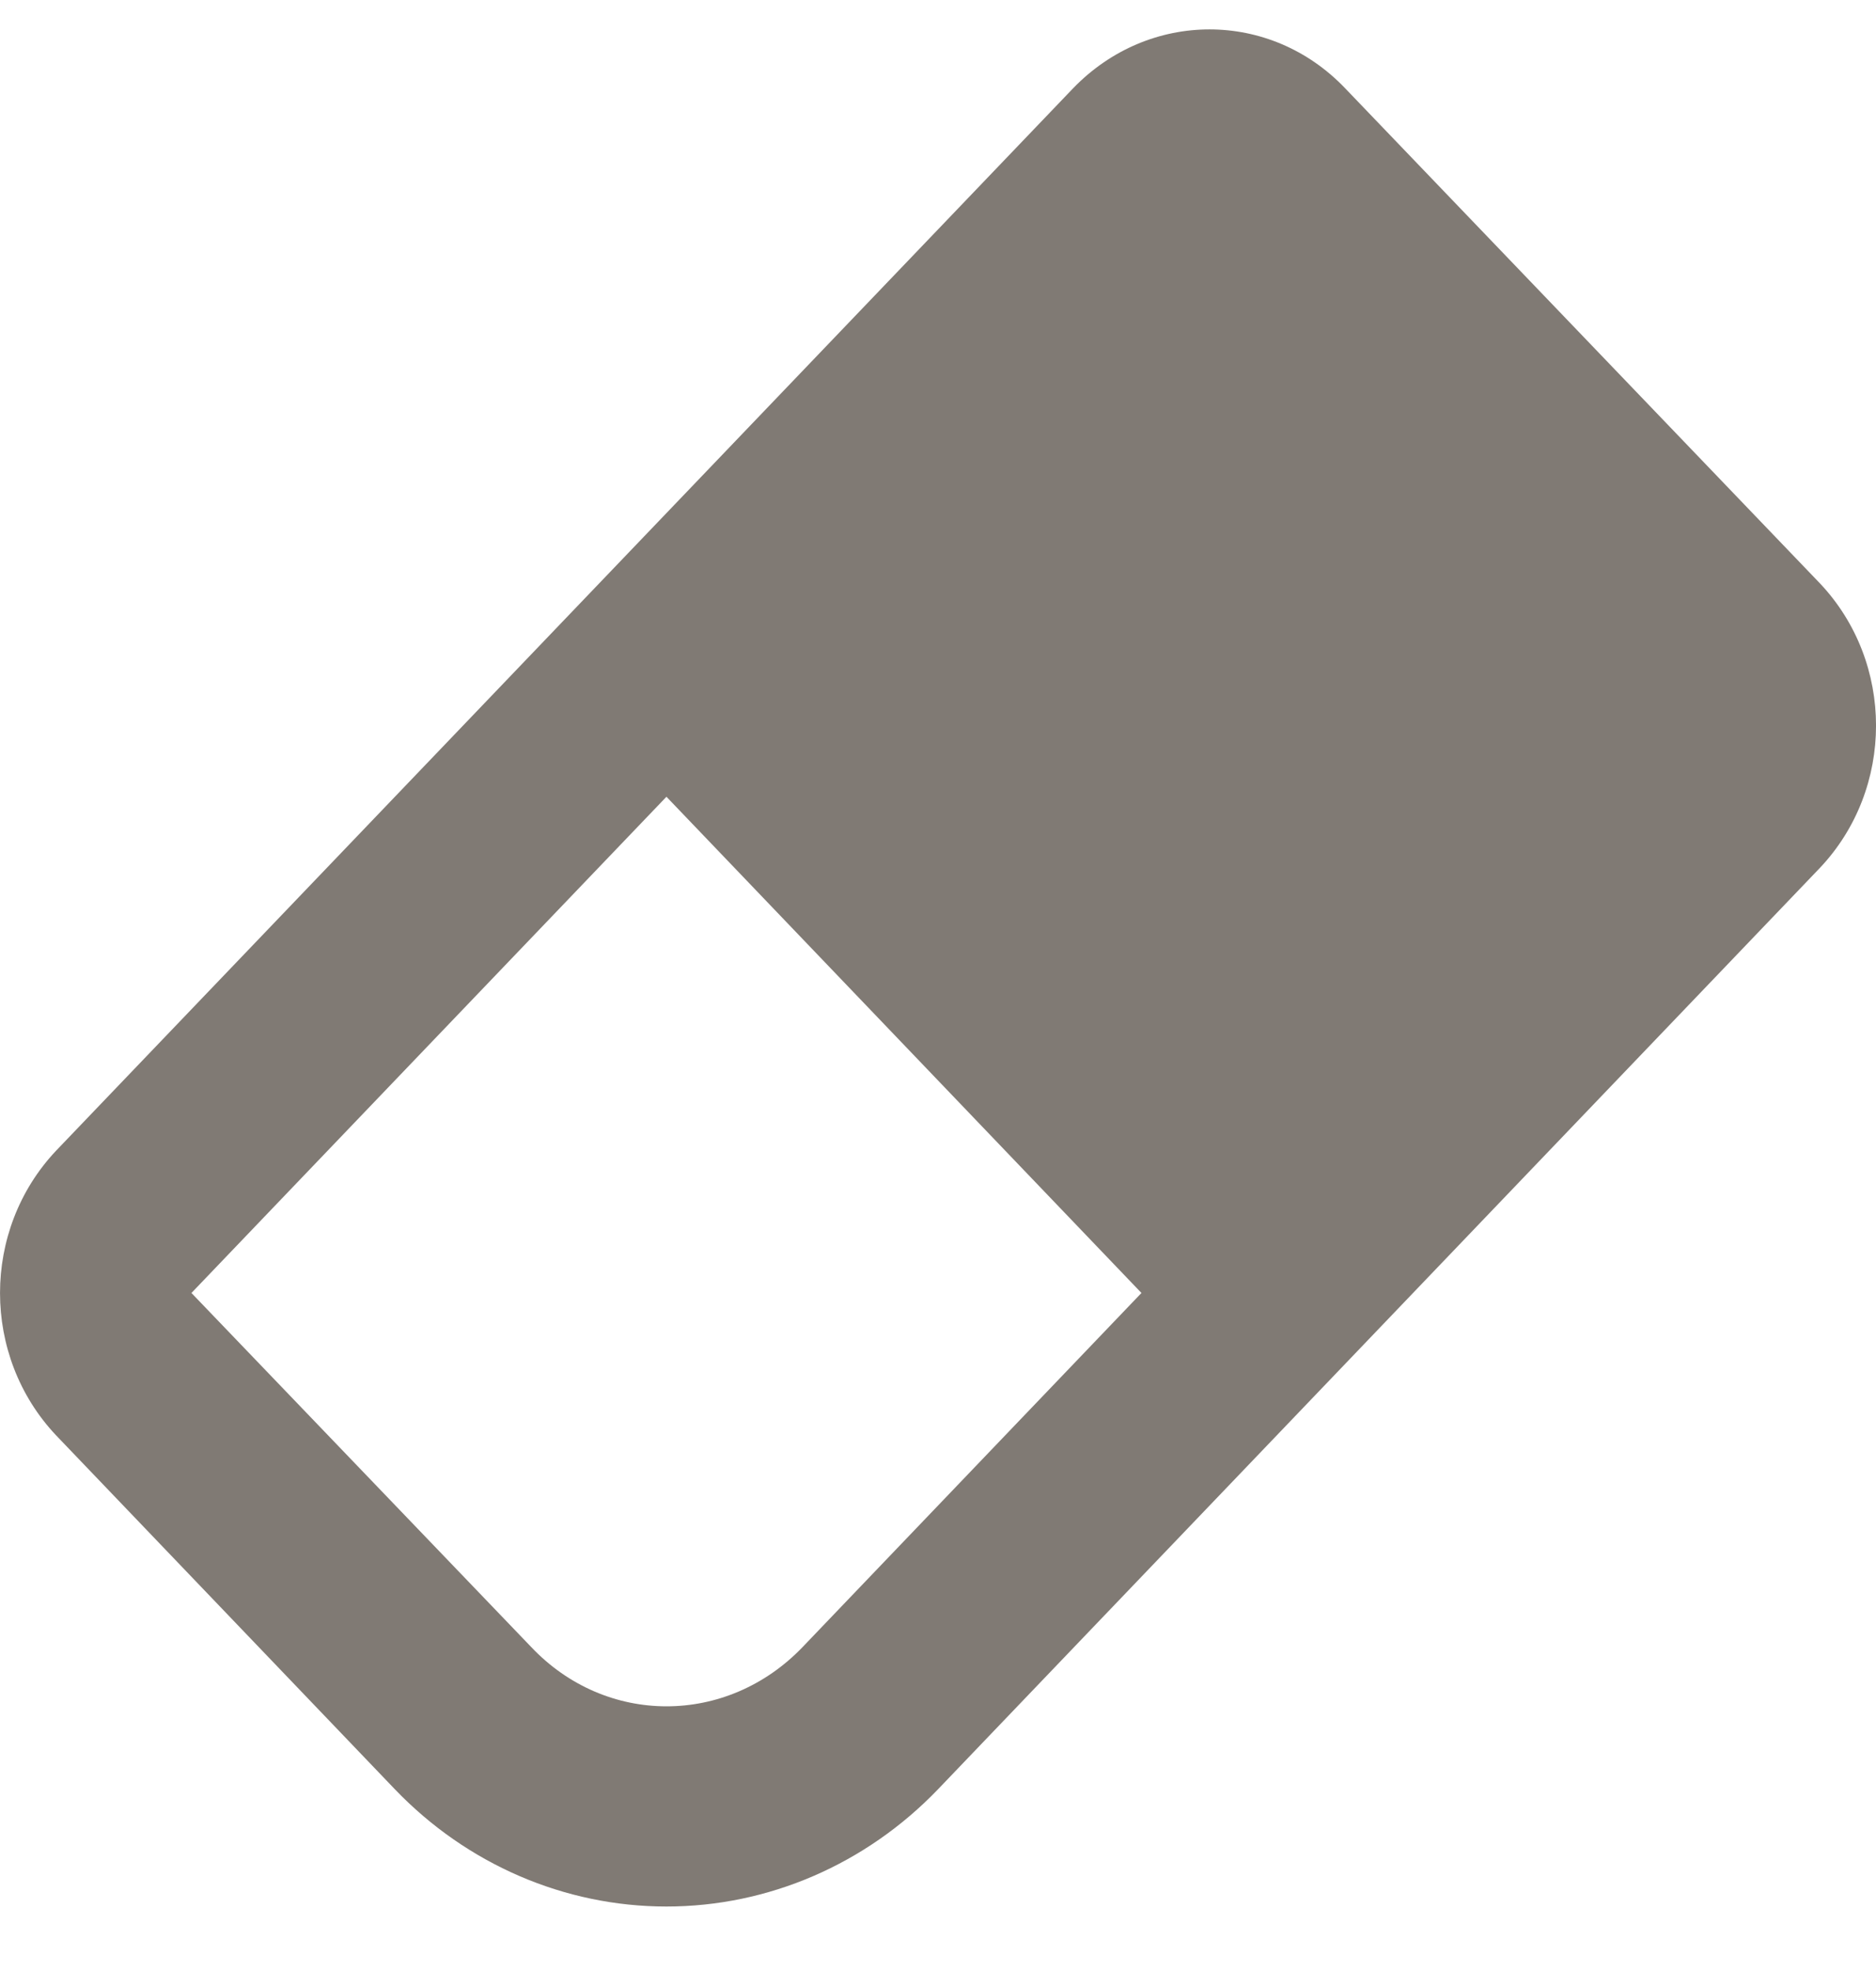 <svg width="20" height="21" viewBox="0 0 20 21" fill="none" xmlns="http://www.w3.org/2000/svg">
<path d="M14.338 0.938L19.401 6.214C20.2 7.058 20.2 8.404 19.401 9.248L10 19.064C9.231 19.864 8.19 20.313 7.105 20.313C6.019 20.313 4.978 19.864 4.21 19.064L0.598 15.293C-0.199 14.449 -0.199 13.104 0.598 12.26L11.443 0.938C12.251 0.105 13.54 0.105 14.338 0.938ZM2.041 13.776L5.662 17.547C6.46 18.391 7.749 18.391 8.558 17.547L12.169 13.776L7.105 8.489L2.041 13.776Z" fill="#807A74"/>
</svg>
